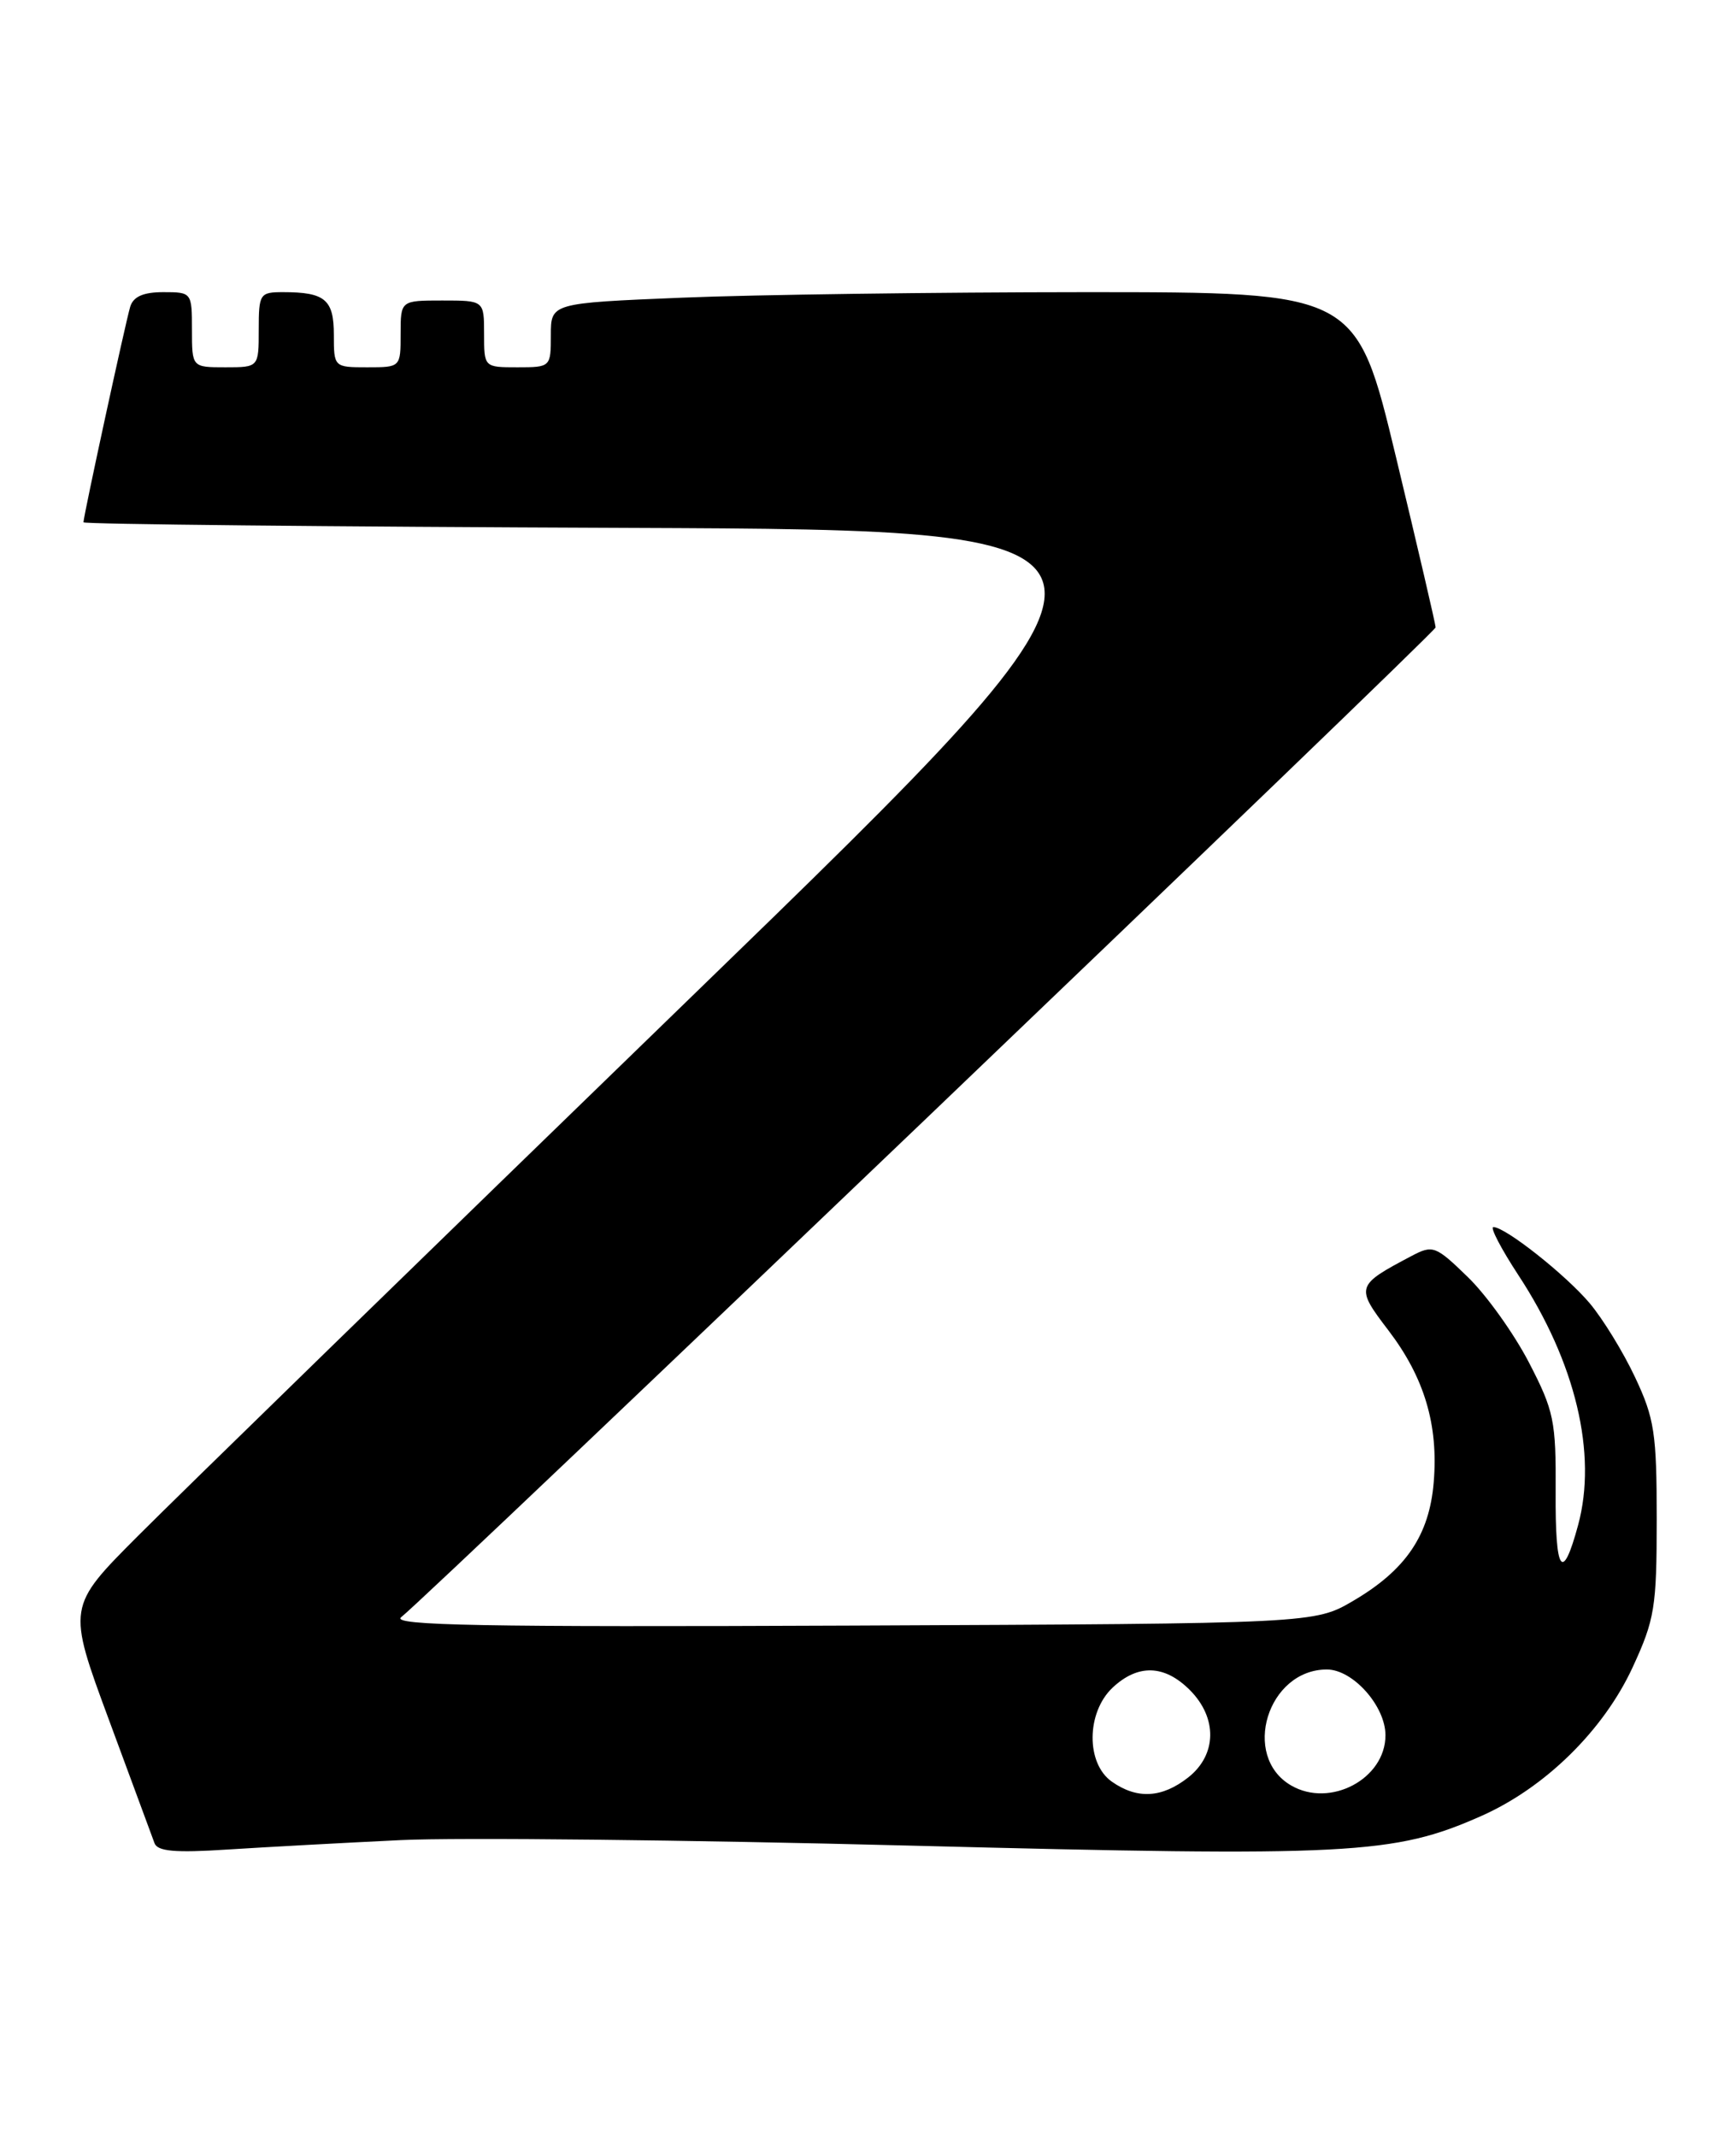 <?xml version="1.0" encoding="UTF-8" standalone="no"?>
<!DOCTYPE svg PUBLIC "-//W3C//DTD SVG 1.1//EN" "http://www.w3.org/Graphics/SVG/1.1/DTD/svg11.dtd" >
<svg xmlns="http://www.w3.org/2000/svg" xmlns:xlink="http://www.w3.org/1999/xlink" version="1.1" viewBox="0 0 208 256">
 <g >
 <path fill="currentColor"
d=" M 48.00 220.44 C 54.88 220.11 82.36 220.41 109.08 221.10 C 161.80 222.45 167.00 222.19 177.46 217.56 C 185.12 214.17 192.13 207.29 195.62 199.73 C 198.26 194.01 198.50 192.56 198.50 182.00 C 198.50 171.71 198.23 169.92 195.91 165.00 C 194.49 161.97 192.03 157.97 190.45 156.10 C 187.55 152.68 180.36 147.00 178.93 147.00 C 178.50 147.00 179.85 149.59 181.92 152.75 C 188.78 163.20 191.40 174.16 189.08 182.71 C 187.19 189.69 186.33 188.41 186.39 178.71 C 186.44 170.22 186.19 169.01 183.19 163.22 C 181.40 159.77 178.11 155.16 175.87 152.99 C 172.01 149.24 171.68 149.12 169.15 150.45 C 162.44 153.99 162.38 154.17 166.35 159.37 C 170.66 165.02 172.36 170.70 171.78 177.58 C 171.26 183.91 168.44 188.07 162.18 191.75 C 157.50 194.50 157.50 194.50 102.00 194.74 C 57.74 194.93 46.82 194.73 48.06 193.74 C 51.69 190.87 172.00 75.76 172.01 75.16 C 172.01 74.80 169.87 65.61 167.26 54.75 C 162.51 35.00 162.51 35.00 130.01 35.00 C 112.13 35.01 90.41 35.30 81.75 35.66 C 66.00 36.31 66.00 36.31 66.00 40.16 C 66.00 43.97 65.97 44.00 62.00 44.00 C 58.00 44.00 58.00 44.00 58.00 40.00 C 58.00 36.00 58.00 36.00 53.00 36.00 C 48.00 36.00 48.00 36.00 48.00 40.00 C 48.00 44.00 48.00 44.00 44.00 44.00 C 40.02 44.00 40.00 43.98 40.00 40.11 C 40.00 35.89 38.95 35.00 33.92 35.00 C 31.13 35.00 31.00 35.19 31.00 39.50 C 31.00 44.00 31.00 44.00 27.00 44.00 C 23.00 44.00 23.00 44.00 23.00 39.50 C 23.00 35.04 22.97 35.00 19.57 35.00 C 17.17 35.00 15.97 35.53 15.60 36.75 C 15.05 38.57 10.00 61.84 10.00 62.57 C 10.00 62.80 39.36 63.10 75.25 63.24 C 140.50 63.50 140.50 63.50 82.75 119.50 C 50.99 150.30 21.19 179.32 16.53 184.00 C 8.05 192.50 8.05 192.50 13.04 206.00 C 15.79 213.43 18.25 220.09 18.51 220.80 C 18.86 221.79 20.97 221.98 27.24 221.57 C 31.78 221.28 41.12 220.77 48.00 220.44 Z  M 133.22 213.44 C 130.10 211.26 130.15 205.15 133.31 202.17 C 136.35 199.33 139.51 199.42 142.55 202.45 C 145.89 205.79 145.81 210.22 142.37 212.93 C 139.23 215.40 136.25 215.57 133.22 213.44 Z  M 154.69 213.89 C 148.68 210.39 151.88 200.00 158.98 200.00 C 162.10 200.00 166.00 204.38 166.00 207.88 C 166.00 213.10 159.38 216.62 154.69 213.89 Z "/>
</g>
</svg>